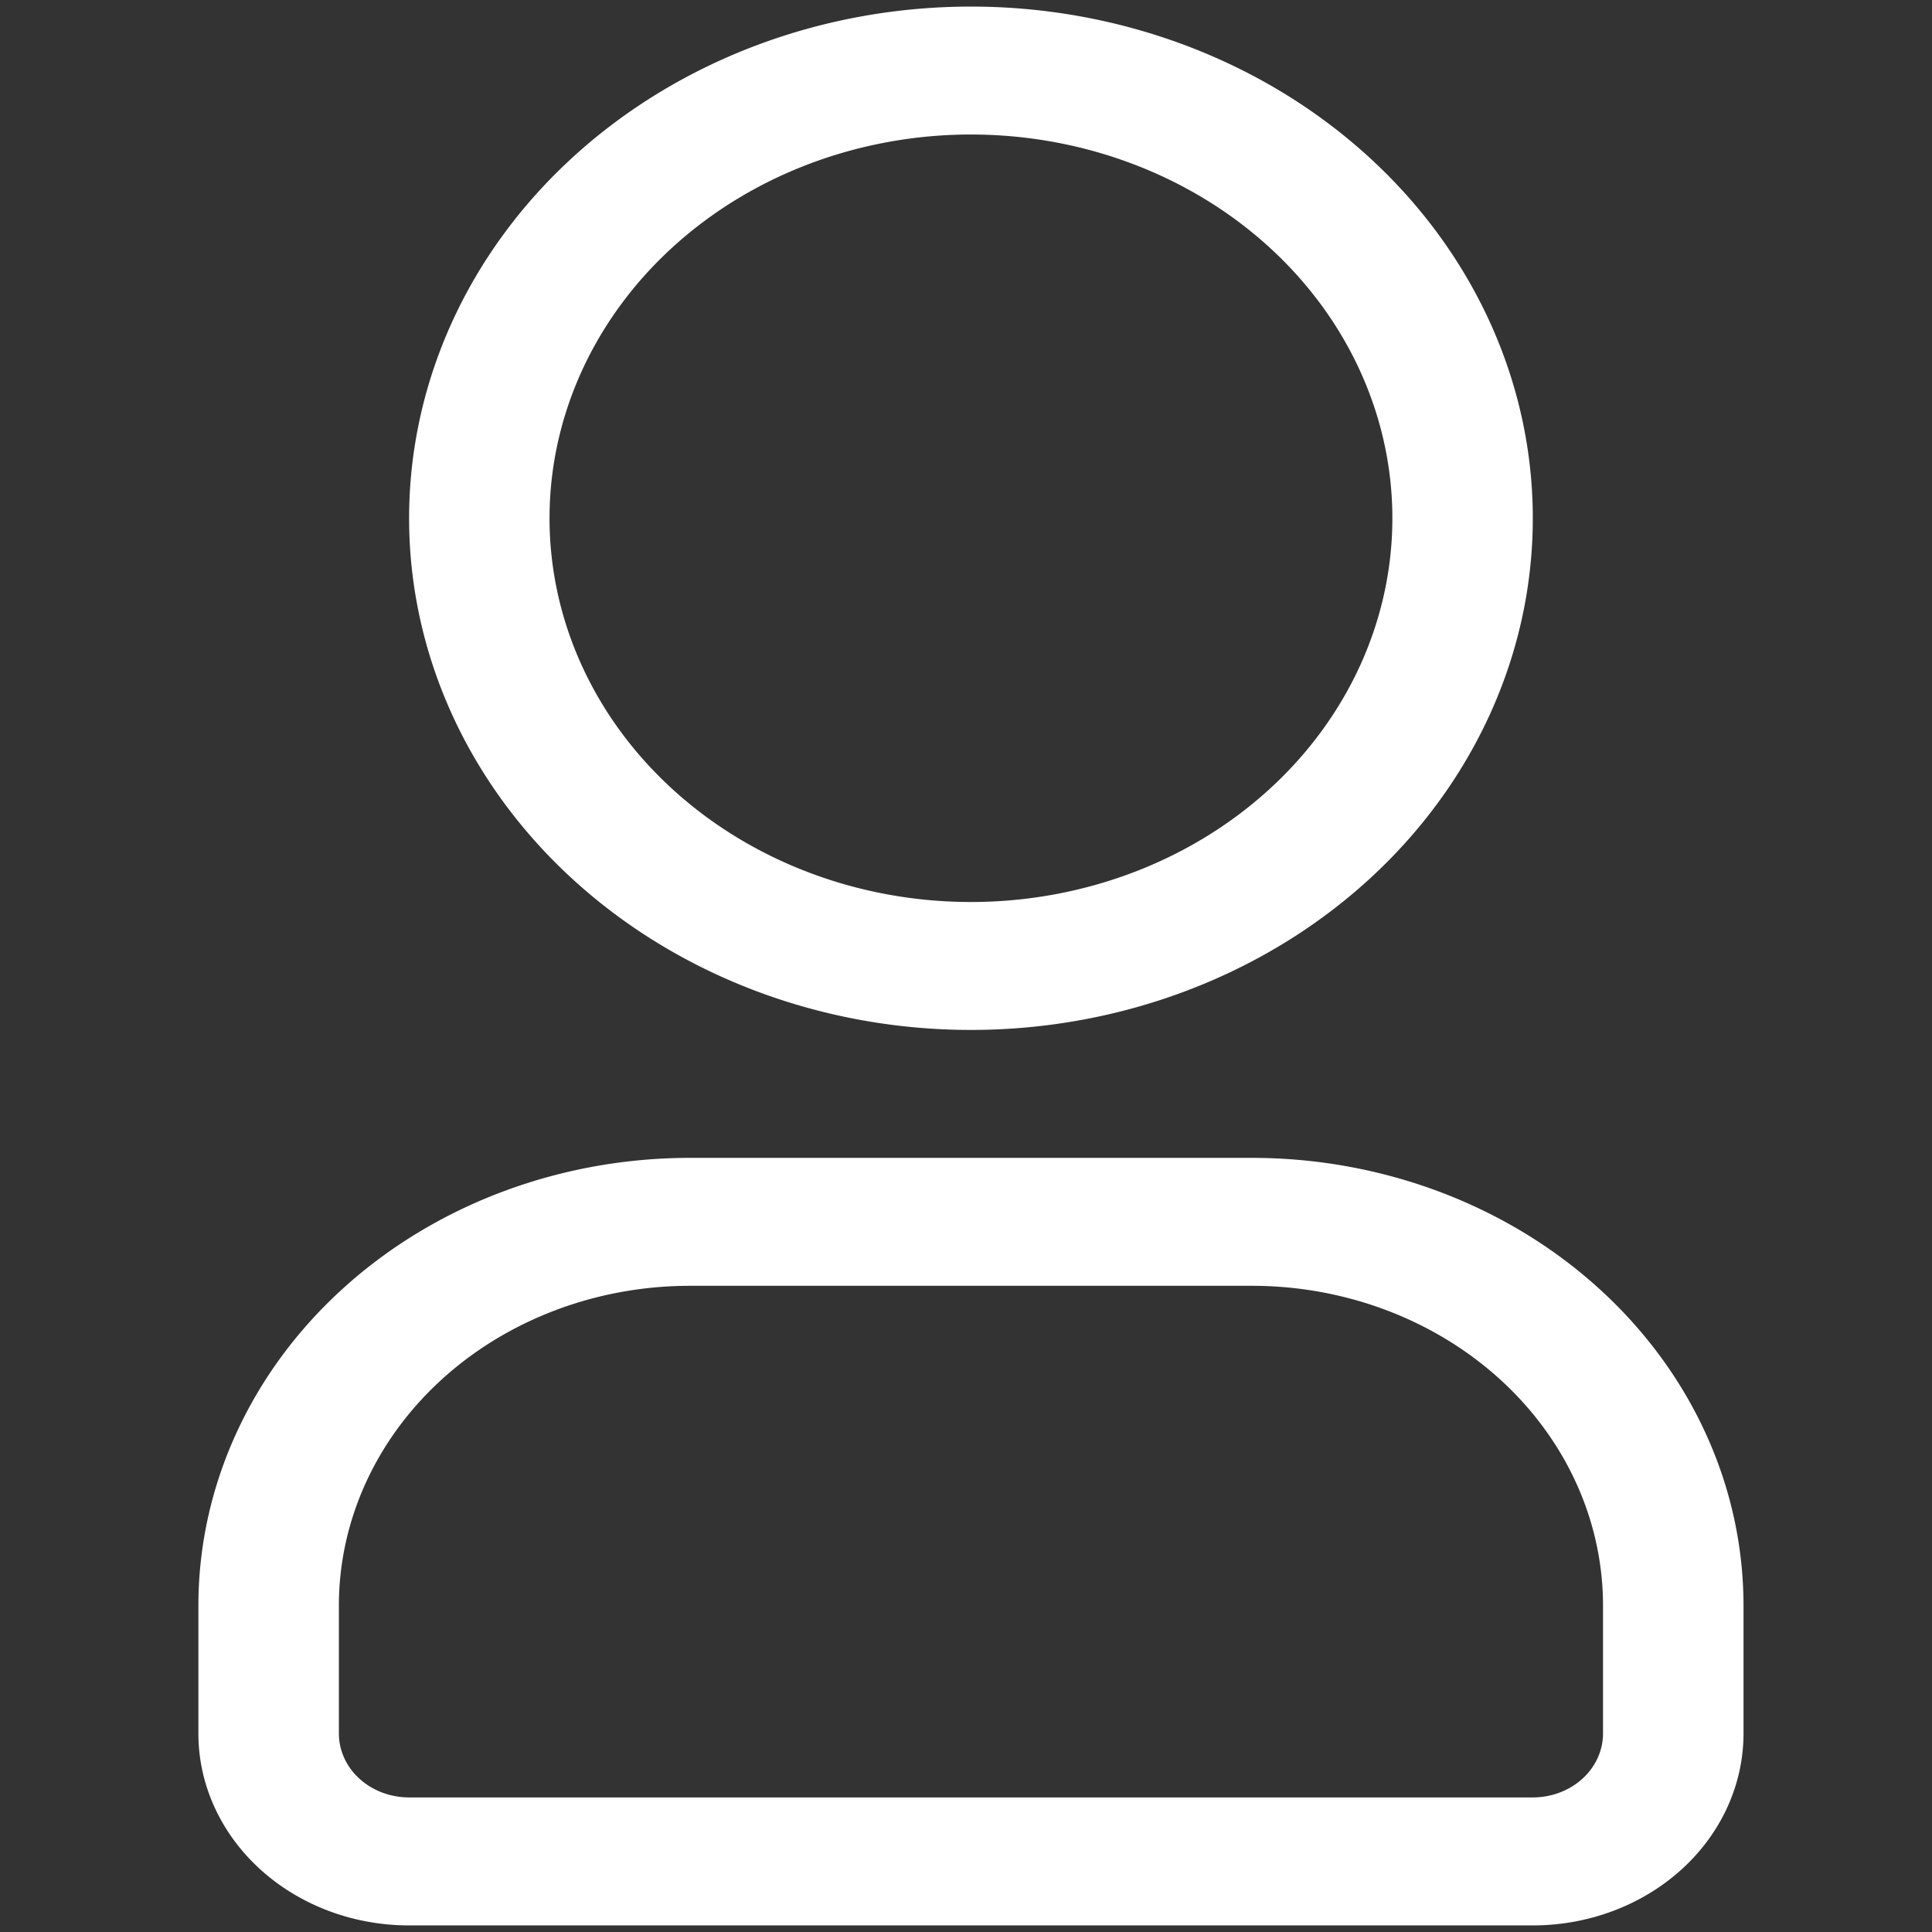 <svg xmlns="http://www.w3.org/2000/svg" width="32" height="32"><rect width="100%" height="100%" fill="#333333" stroke="none"/><rect id="backgroundrect" width="100%" height="100%" x="0" y="0" fill="none" stroke="none"/><g class="currentLayer" style=""><title>Layer 1</title><path d="M16.082,17.059 A9.306,8.475 0 1 0 6.776,8.584 A9.306,8.475 0 0 0 16.082,17.059 zM16.082,2.228 a6.98,6.356 0 1 1 -6.98,6.356 A6.98,6.356 0 0 1 16.082,2.228 zM20.735,19.178 H11.429 a8.143,7.416 0 0 0 -8.143,7.416 v2.119 a3.49,3.178 0 0 0 3.49,3.178 H25.388 a3.49,3.178 0 0 0 3.49,-3.178 V26.594 A8.143,7.416 0 0 0 20.735,19.178 zm5.816,9.534 a1.163,1.059 0 0 1 -1.163,1.059 H6.776 a1.163,1.059 0 0 1 -1.163,-1.059 V26.594 a5.816,5.297 0 0 1 5.816,-5.297 h9.306 a5.816,5.297 0 0 1 5.816,5.297 z" id="svg_1" class="" fill="#ffffff" fill-opacity="1"/></g></svg>